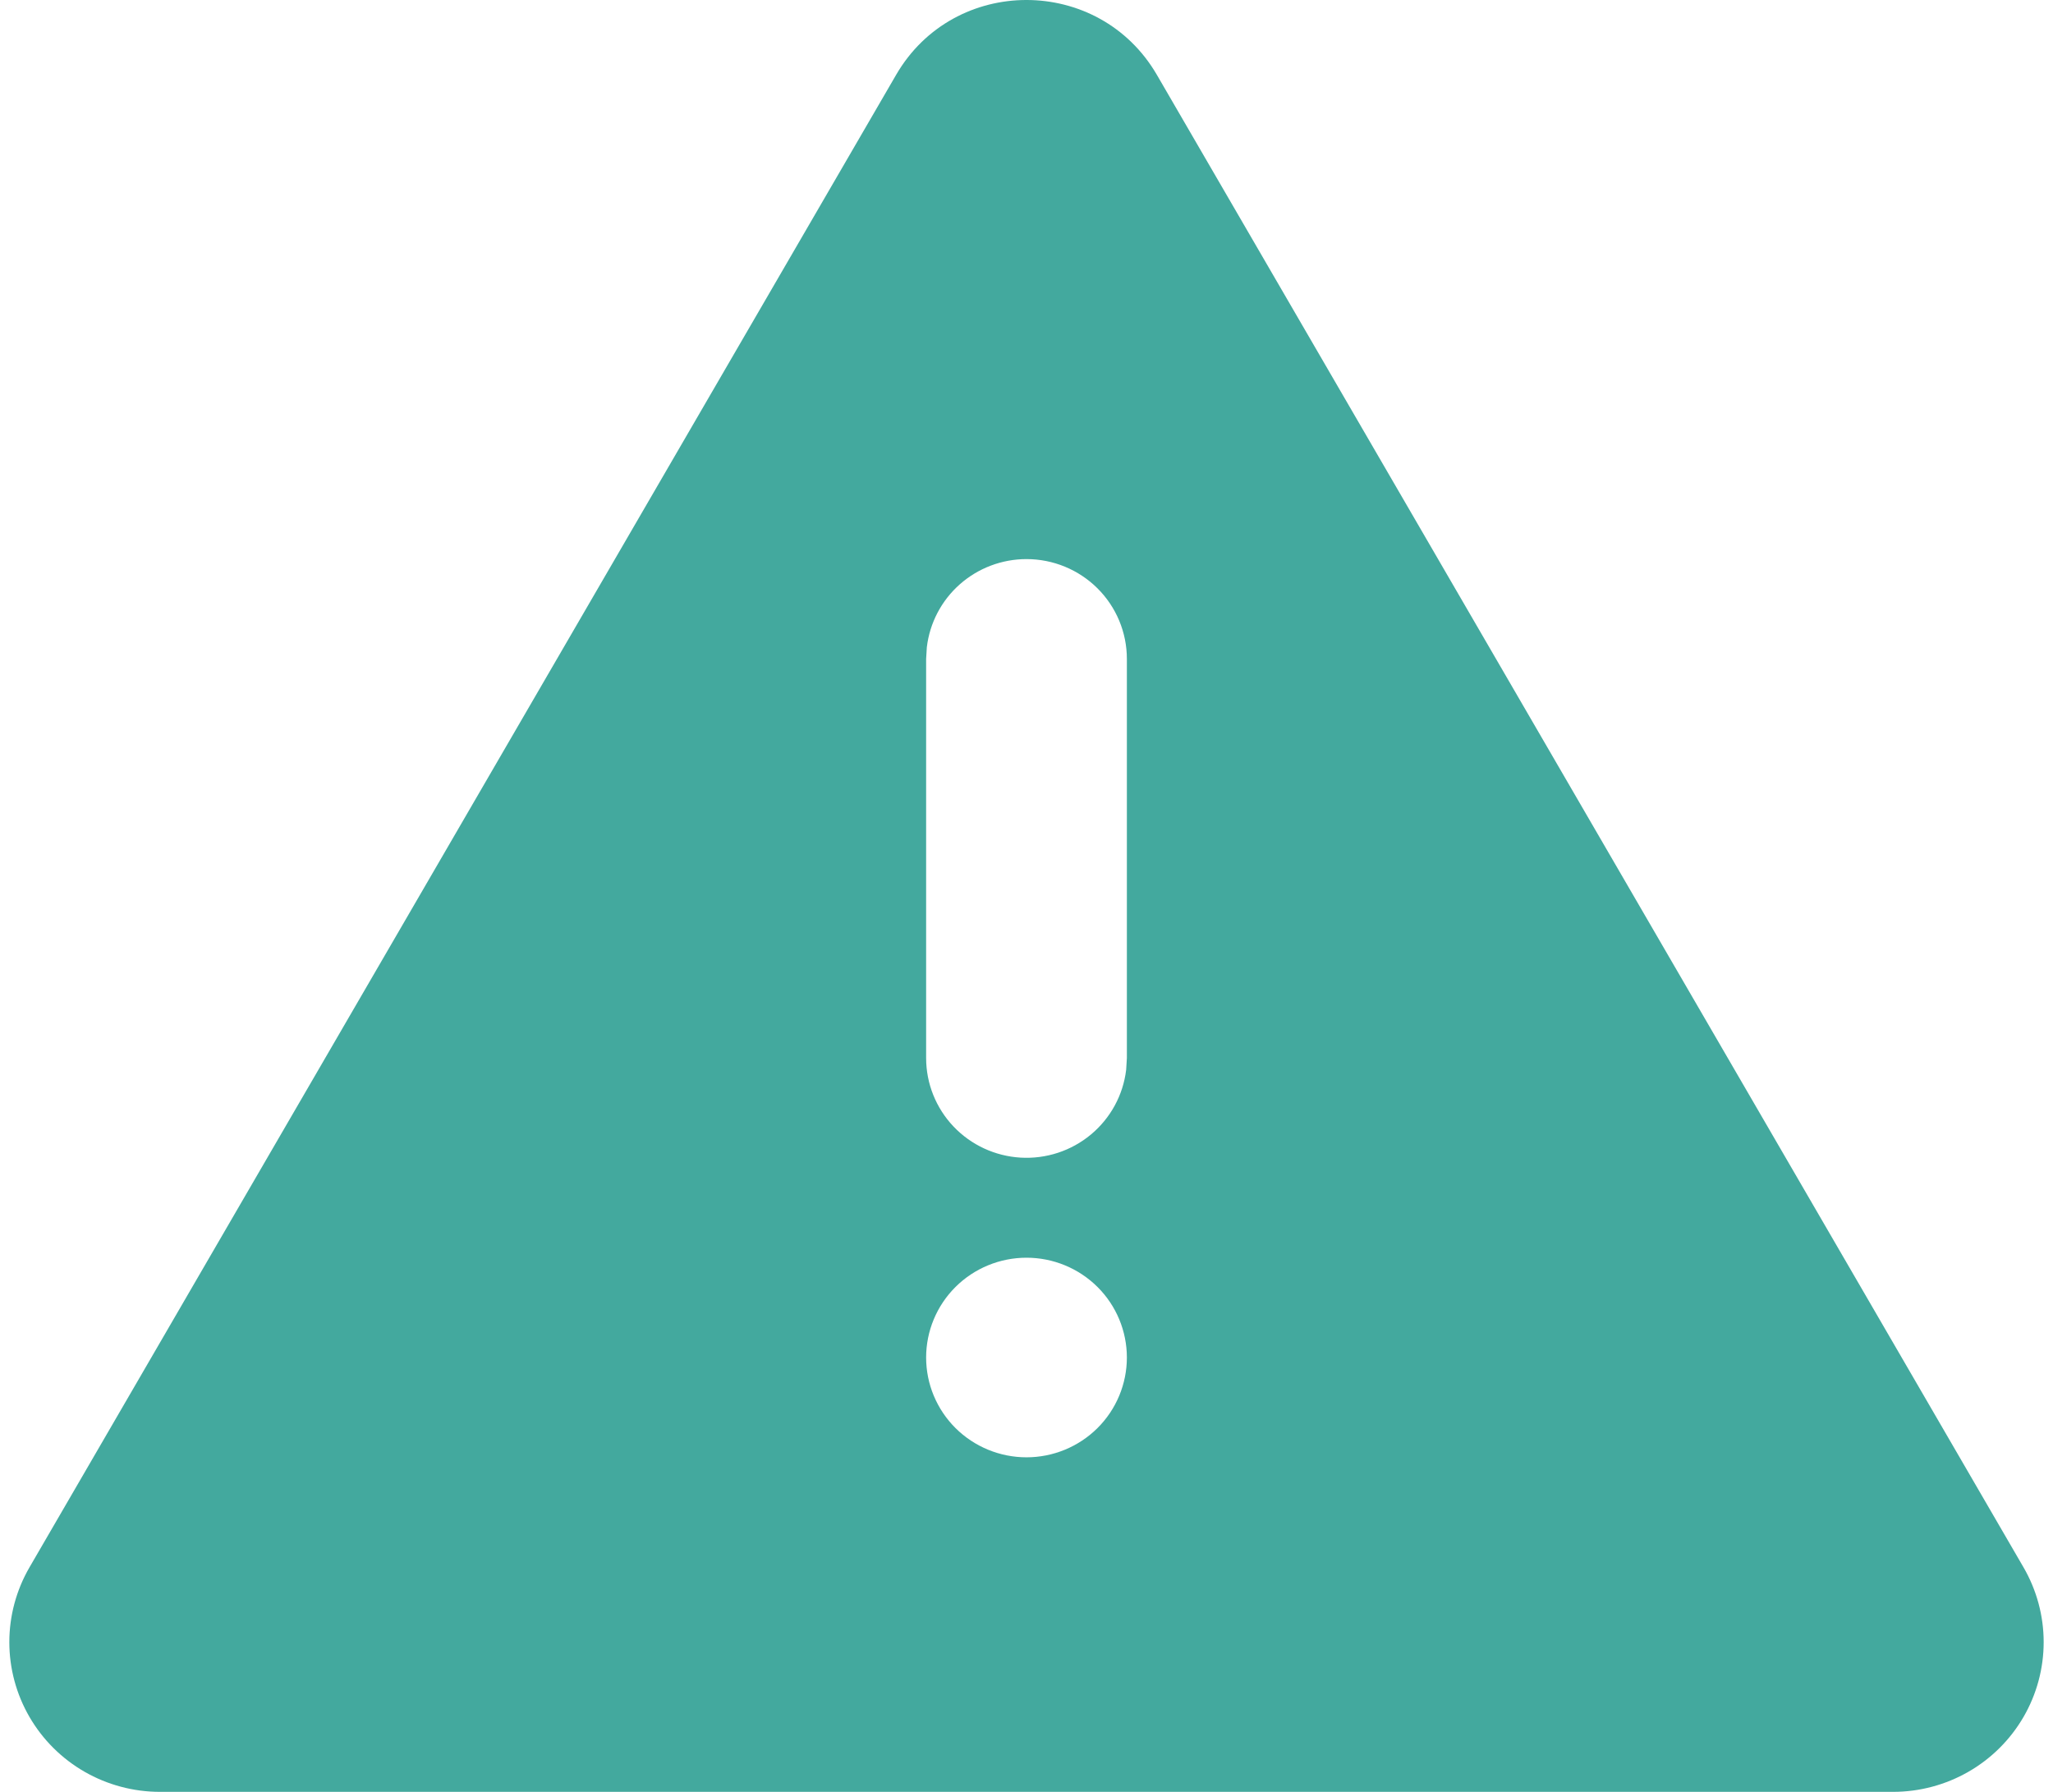<svg width="110" height="96" viewBox="0 0 110 96" fill="none" xmlns="http://www.w3.org/2000/svg">
<path d="M61.986 4.01L108.419 83.969C109.127 85.189 109.5 86.572 109.5 87.979C109.5 89.387 109.127 90.77 108.419 91.99C107.711 93.209 106.693 94.221 105.467 94.925C104.24 95.629 102.849 96 101.433 96H8.567C7.151 96 5.76 95.629 4.533 94.925C3.307 94.221 2.289 93.209 1.581 91.99C0.873 90.77 0.5 89.387 0.5 87.979C0.5 86.572 0.873 85.189 1.581 83.969L48.014 4.01C51.117 -1.337 58.877 -1.337 61.986 4.01ZM55 67.383C53.574 67.383 52.206 67.946 51.197 68.949C50.189 69.952 49.622 71.312 49.622 72.73C49.622 74.148 50.189 75.508 51.197 76.511C52.206 77.513 53.574 78.077 55 78.077C56.426 78.077 57.794 77.513 58.803 76.511C59.811 75.508 60.378 74.148 60.378 72.73C60.378 71.312 59.811 69.952 58.803 68.949C57.794 67.946 56.426 67.383 55 67.383ZM55 29.954C53.683 29.954 52.411 30.435 51.427 31.305C50.443 32.175 49.814 33.375 49.66 34.675L49.622 35.301V56.689C49.624 58.052 50.148 59.362 51.089 60.353C52.03 61.344 53.316 61.941 54.685 62.021C56.053 62.101 57.401 61.658 58.452 60.783C59.503 59.908 60.178 58.668 60.34 57.315L60.378 56.689V35.301C60.378 33.883 59.811 32.523 58.803 31.52C57.794 30.517 56.426 29.954 55 29.954Z" fill="#43A99E"/>
</svg>
